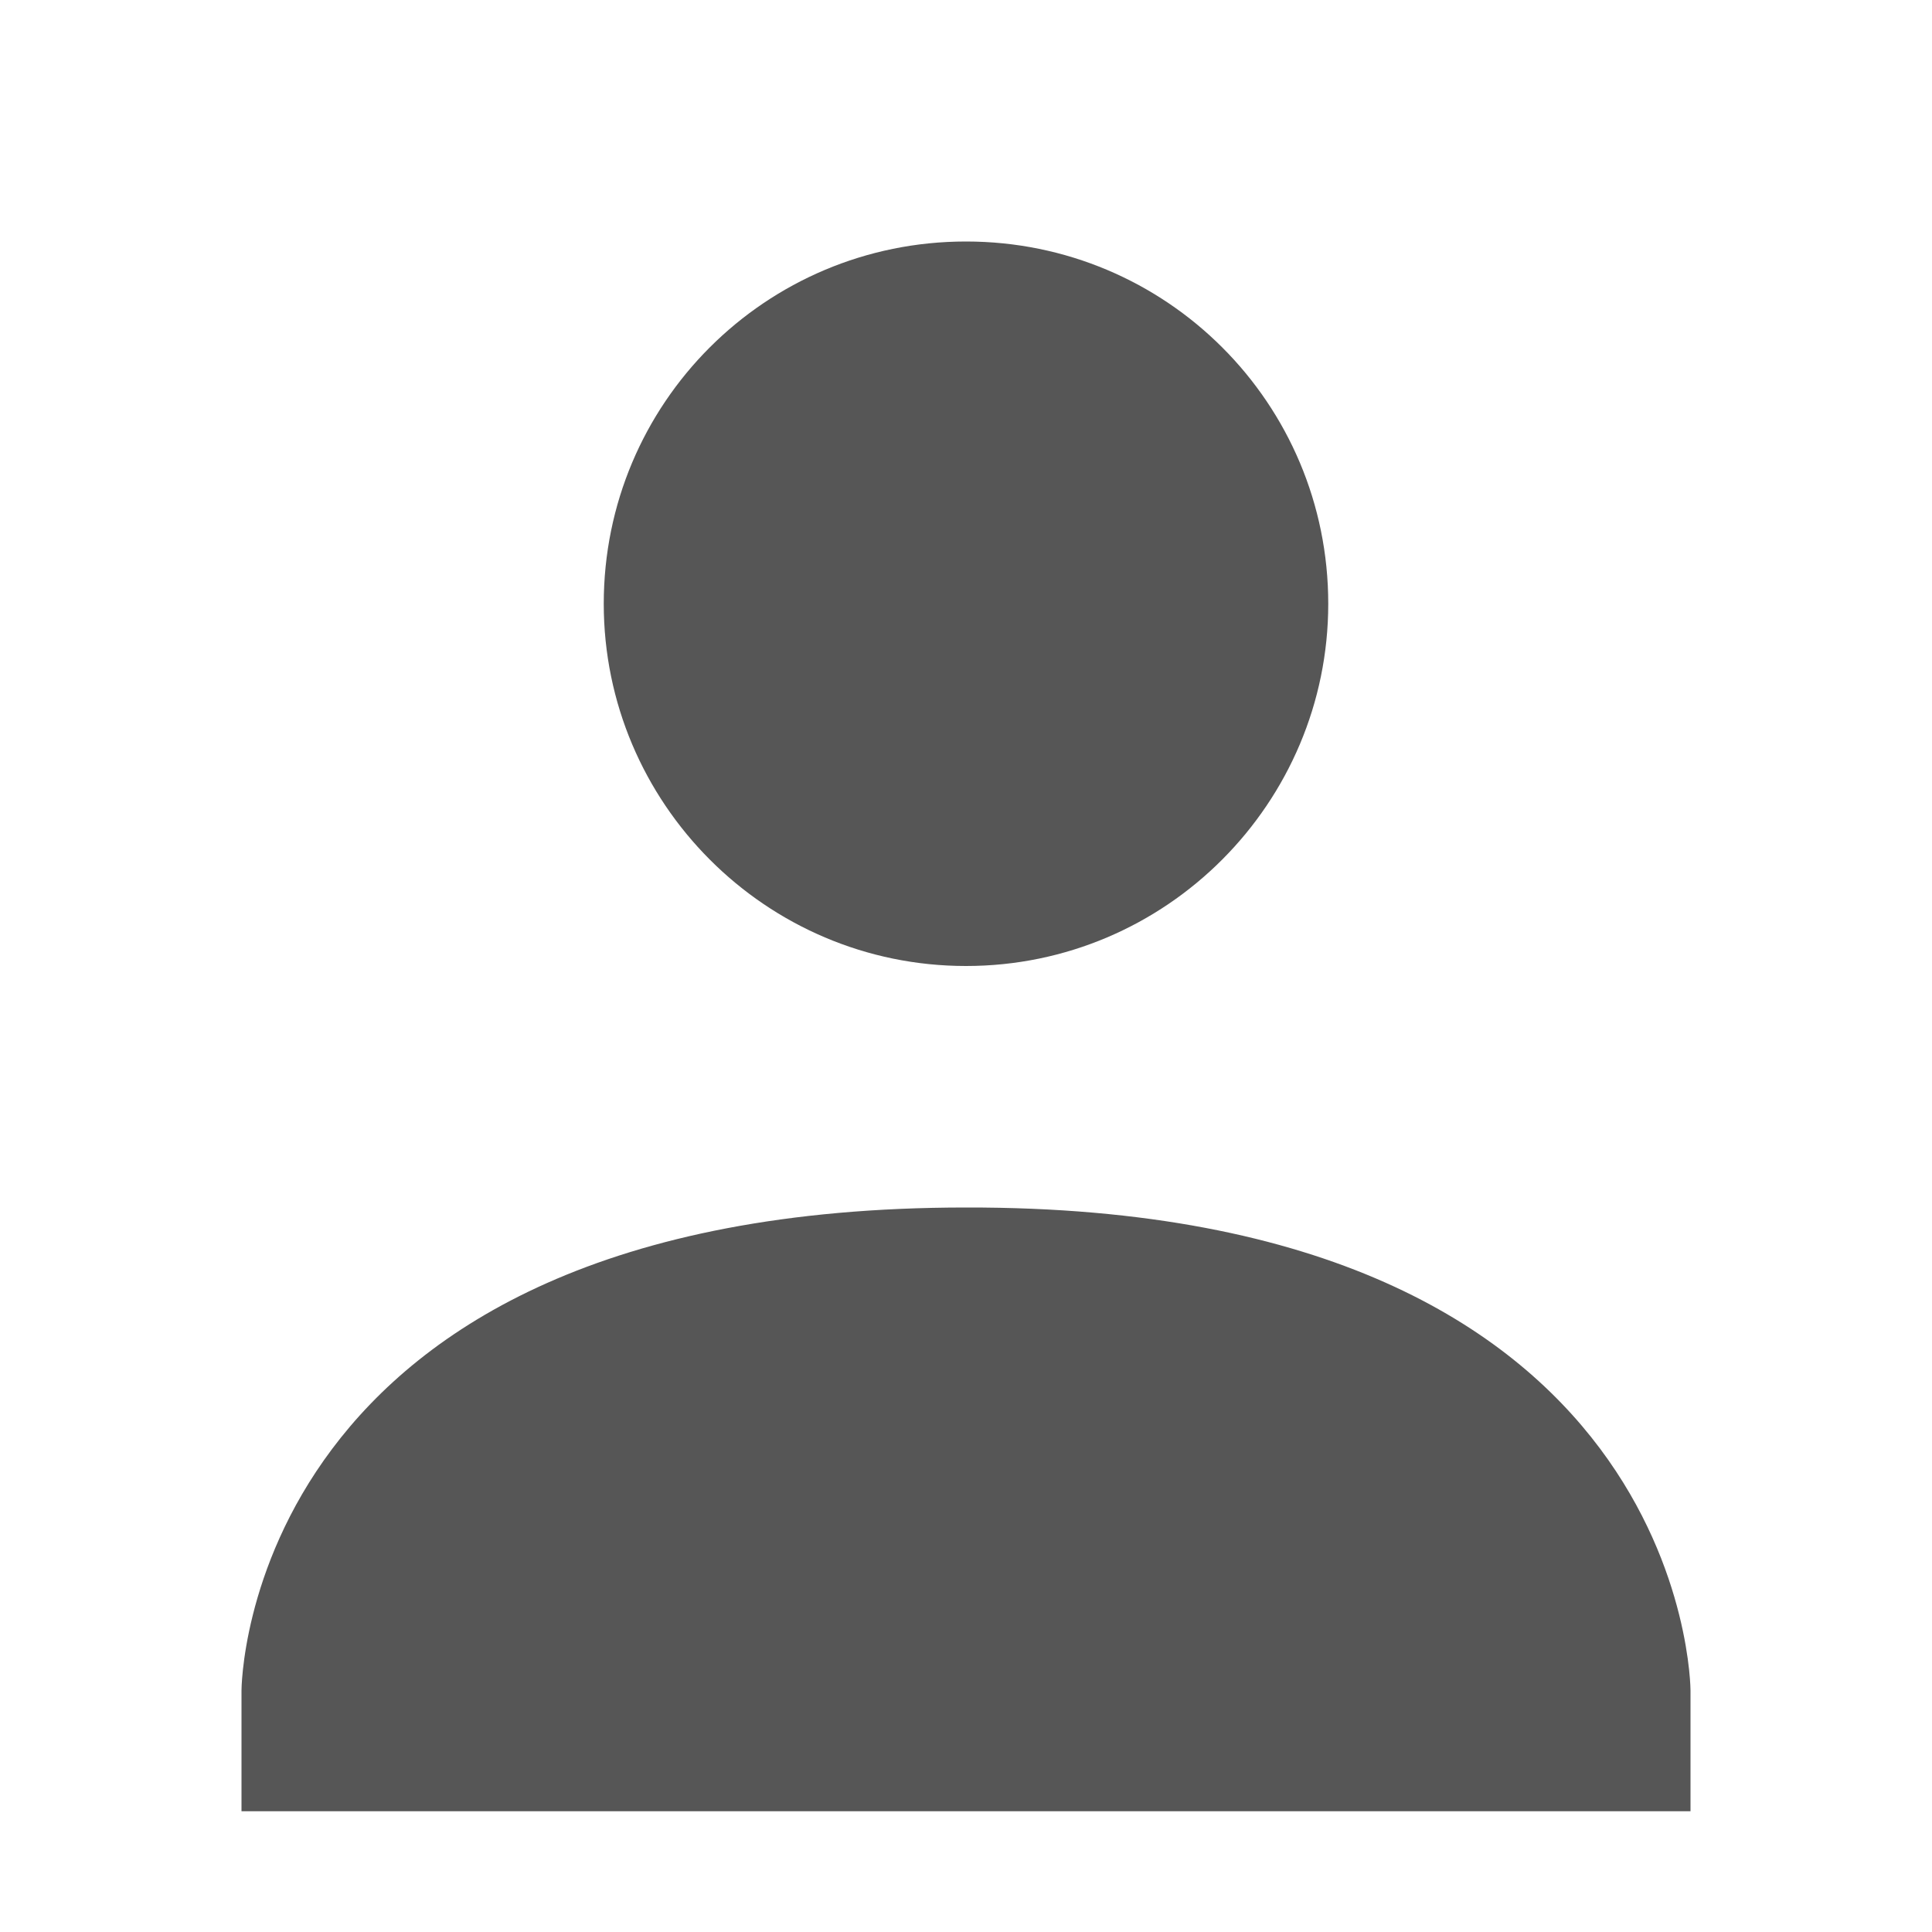 
<svg xmlns="http://www.w3.org/2000/svg" xmlns:xlink="http://www.w3.org/1999/xlink" width="16px" height="16px" viewBox="0 0 16 16" version="1.1">
<g id="surface1">
<path style=" stroke:none;fill-rule:nonzero;fill:#565656;fill-opacity:1;" d="M 8 2 C 9.66 2 11 3.34 11 5 C 11 6.648 9.66 8 8 8 C 6.34 8 5 6.648 5 5 C 5 3.34 6.34 2 8 2 Z M 8 10 C 14 9.988 14 14 14 14 L 14 15 L 2 15 L 2 14 C 2 14 2 10 8 10 Z M 8 10 "/>
</g>
</svg>
